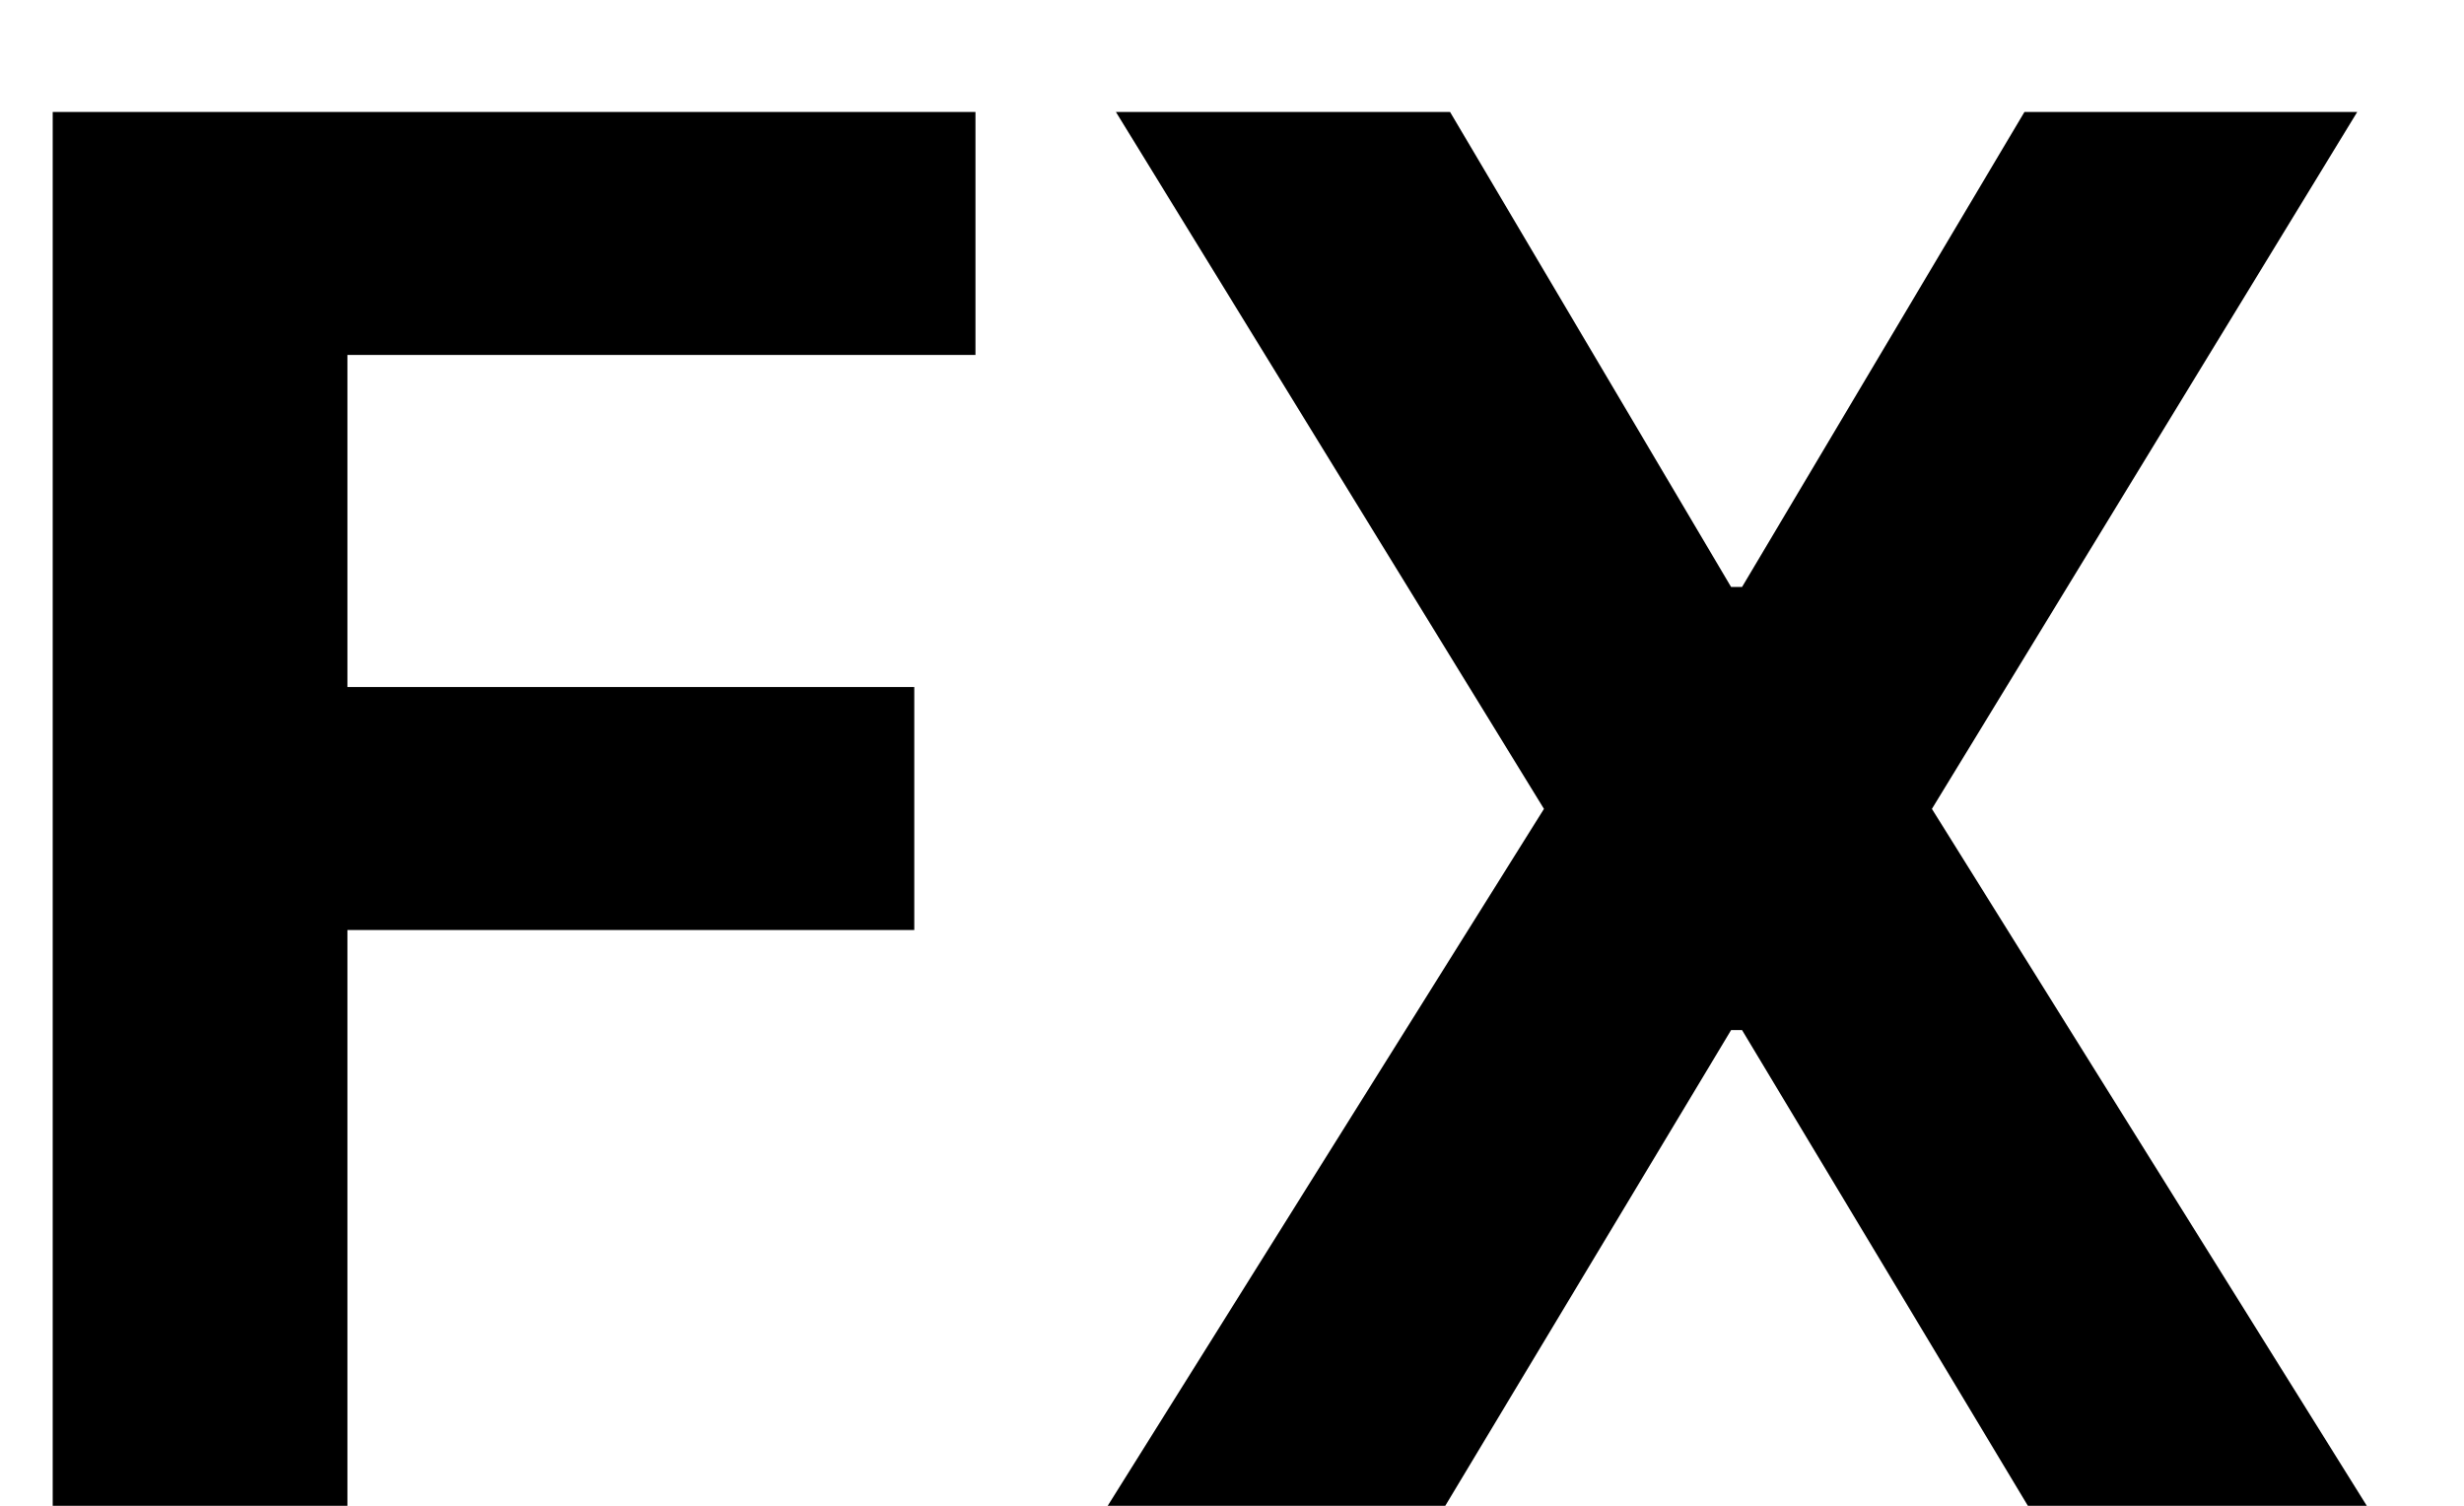 <svg width="18" height="11" viewBox="0 0 18 11" fill="none" xmlns="http://www.w3.org/2000/svg">
<path d="M0.385 11V0.818H7.126V2.593H2.538V5.019H6.679V6.794H2.538V11H0.385ZM10.593 0.818L12.646 4.288H12.726L14.789 0.818H17.22L14.113 5.909L17.29 11H14.814L12.726 7.525H12.646L10.558 11H8.092L11.279 5.909L8.152 0.818H10.593Z" fill="black"/>
</svg>

